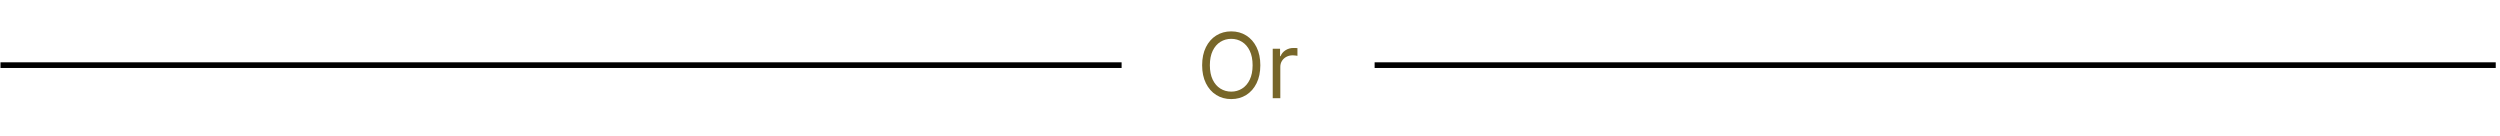 <svg width="331" height="18" viewBox="0 0 331 18" fill="none" xmlns="http://www.w3.org/2000/svg">
<line x1="0.064" y1="8.625" x2="148.5" y2="8.625" stroke="black" stroke-width="0.75"/>
<path d="M166.868 8.636C166.868 9.557 166.702 10.352 166.369 11.023C166.037 11.693 165.581 12.21 165.001 12.574C164.422 12.938 163.76 13.119 163.016 13.119C162.271 13.119 161.609 12.938 161.03 12.574C160.45 12.21 159.994 11.693 159.662 11.023C159.33 10.352 159.163 9.557 159.163 8.636C159.163 7.716 159.33 6.92 159.662 6.25C159.994 5.58 160.45 5.062 161.03 4.699C161.609 4.335 162.271 4.153 163.016 4.153C163.76 4.153 164.422 4.335 165.001 4.699C165.581 5.062 166.037 5.58 166.369 6.25C166.702 6.92 166.868 7.716 166.868 8.636ZM165.845 8.636C165.845 7.881 165.719 7.243 165.466 6.723C165.216 6.203 164.876 5.81 164.448 5.543C164.021 5.276 163.544 5.142 163.016 5.142C162.487 5.142 162.009 5.276 161.58 5.543C161.153 5.81 160.814 6.203 160.561 6.723C160.311 7.243 160.186 7.881 160.186 8.636C160.186 9.392 160.311 10.03 160.561 10.55C160.814 11.07 161.153 11.463 161.58 11.73C162.009 11.997 162.487 12.131 163.016 12.131C163.544 12.131 164.021 11.997 164.448 11.73C164.876 11.463 165.216 11.07 165.466 10.55C165.719 10.03 165.845 9.392 165.845 8.636ZM168.509 13V6.455H169.48V7.443H169.548C169.668 7.119 169.884 6.857 170.196 6.655C170.509 6.453 170.861 6.352 171.253 6.352C171.327 6.352 171.419 6.354 171.53 6.357C171.641 6.359 171.724 6.364 171.781 6.369V7.392C171.747 7.384 171.669 7.371 171.547 7.354C171.428 7.334 171.301 7.324 171.168 7.324C170.849 7.324 170.565 7.391 170.315 7.524C170.068 7.655 169.872 7.837 169.727 8.07C169.585 8.3 169.514 8.562 169.514 8.858V13H168.509Z" fill="#776629"/>
<line x1="182" y1="8.625" x2="330.436" y2="8.625" stroke="black" stroke-width="0.75"/>
</svg>
